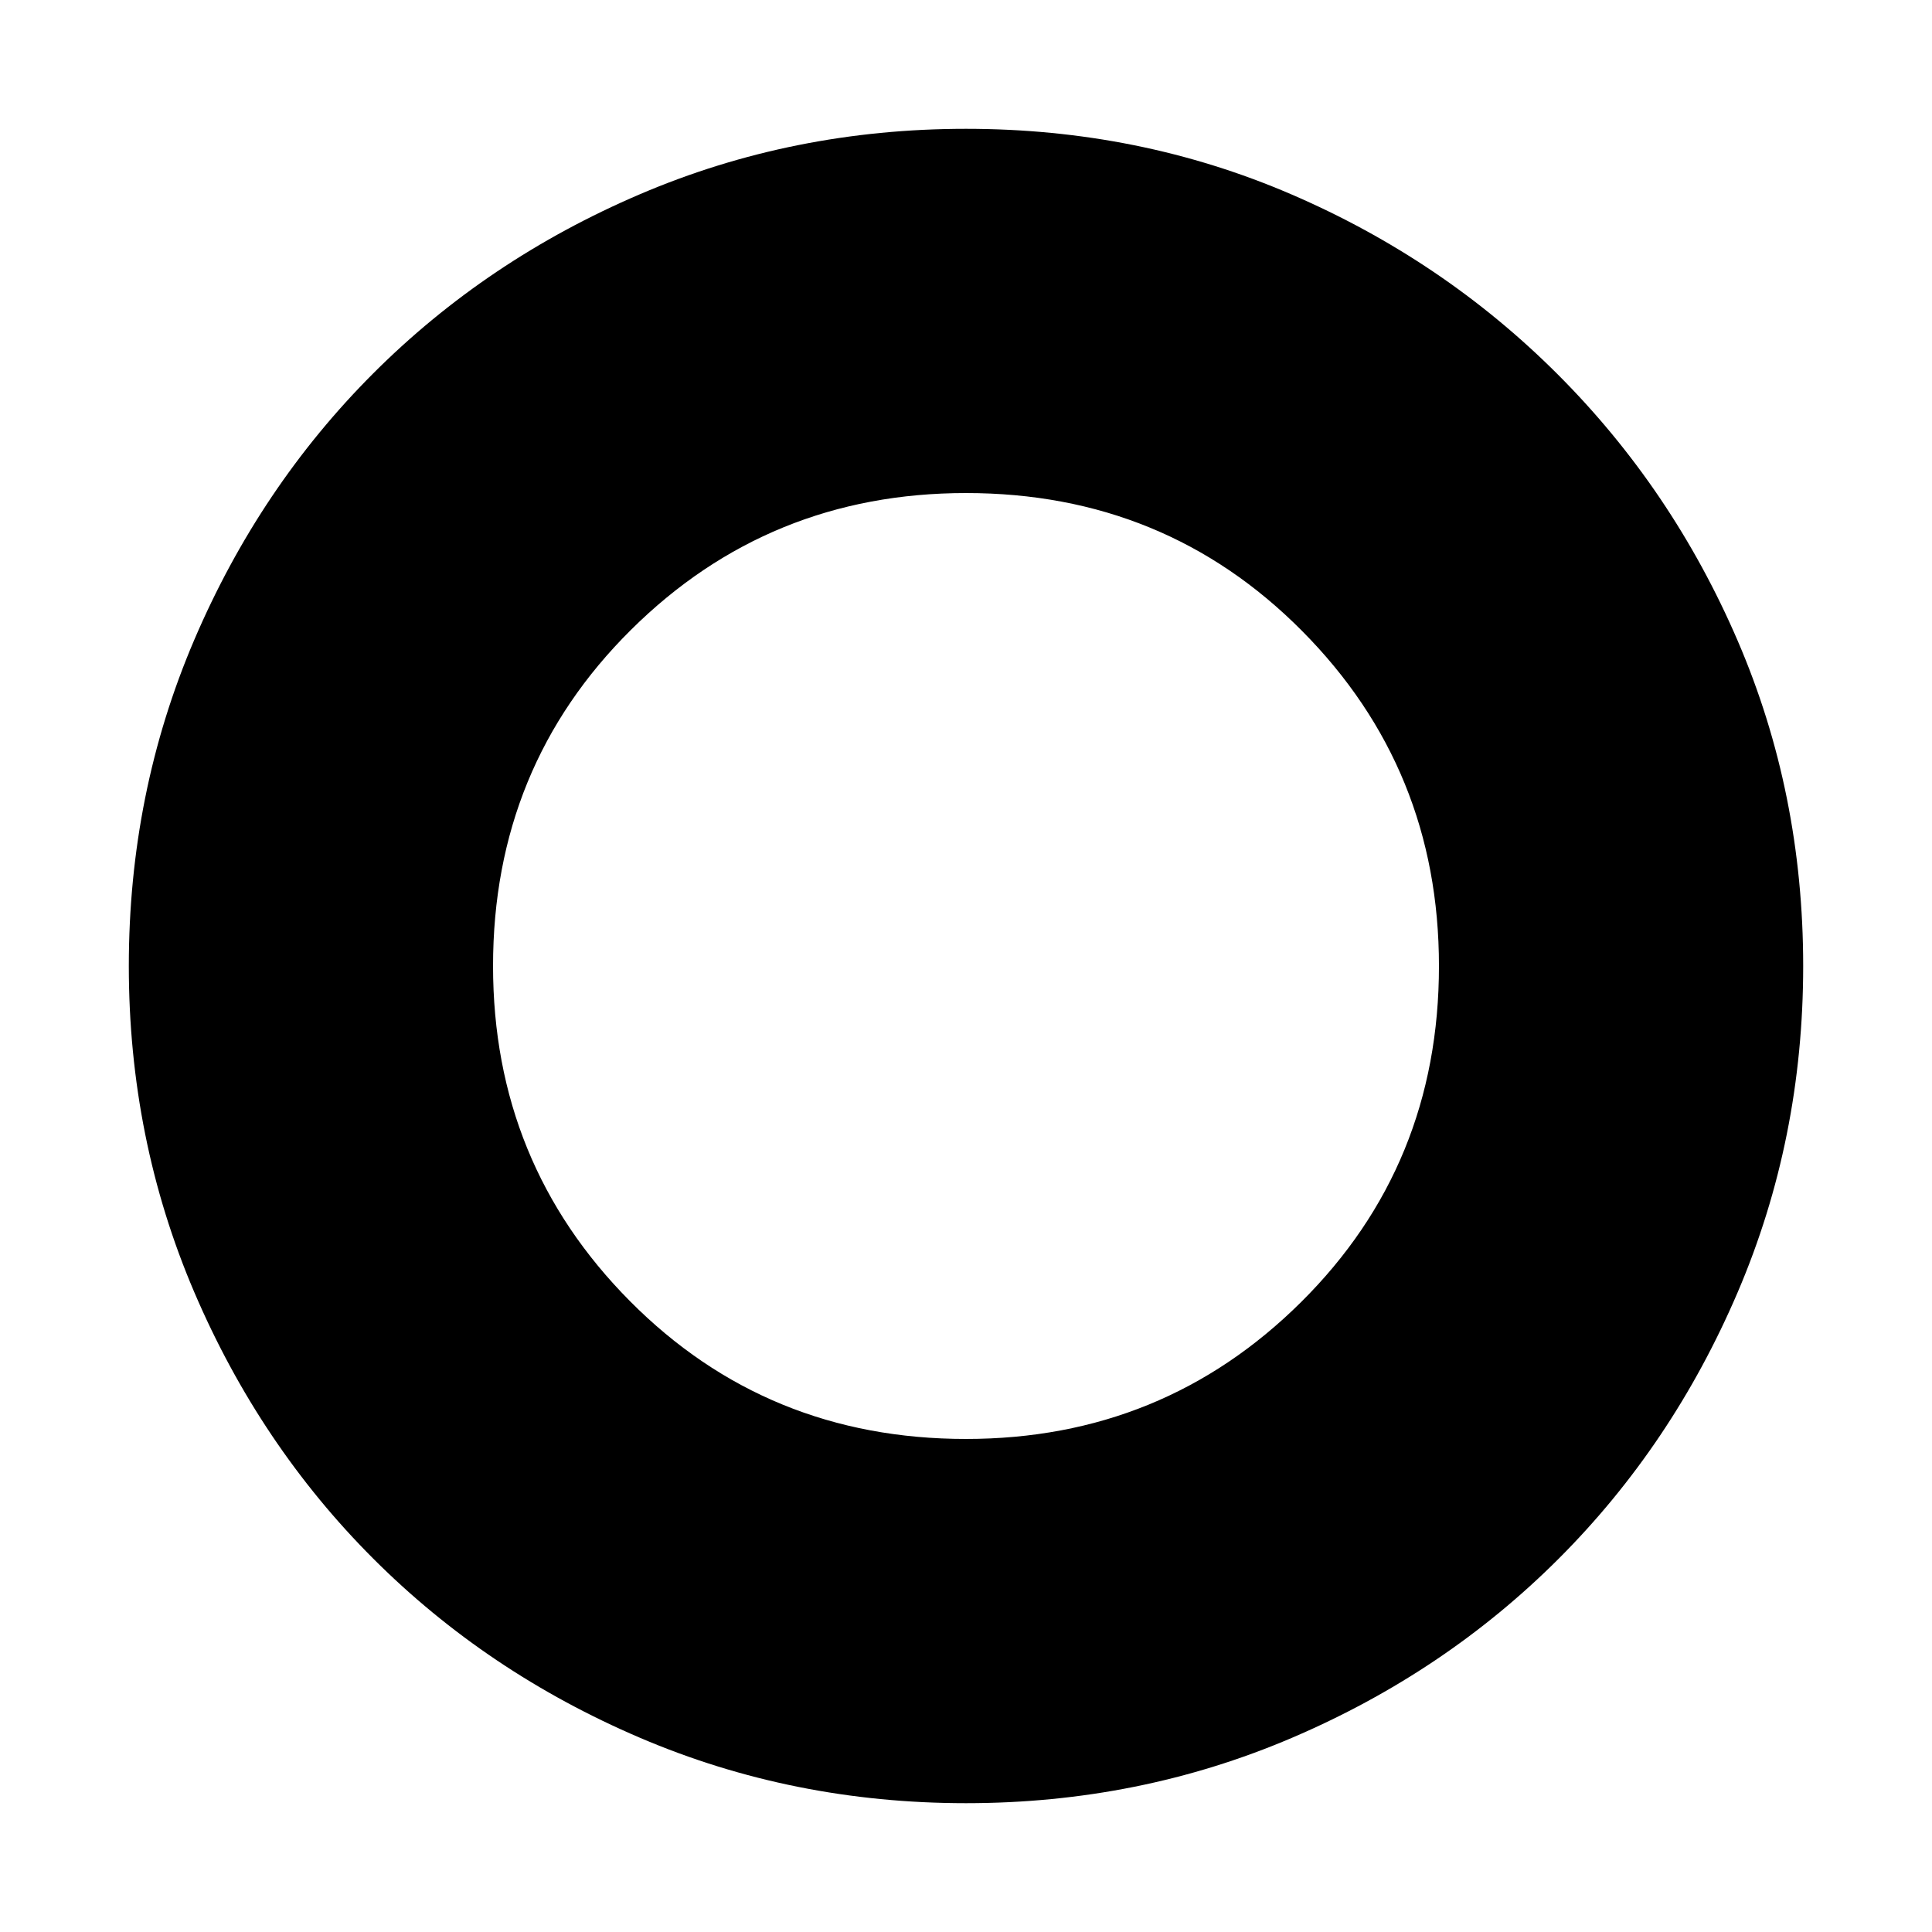 <svg xmlns="http://www.w3.org/2000/svg" height="40" width="40"><path d="M20 37.333Q16.417 37.333 13.25 35.979Q10.083 34.625 7.729 32.271Q5.375 29.917 4.021 26.75Q2.667 23.583 2.667 20Q2.667 16.417 4.021 13.25Q5.375 10.083 7.729 7.729Q10.083 5.375 13.25 4.021Q16.417 2.667 20 2.667Q23.583 2.667 26.729 4.021Q29.875 5.375 32.25 7.75Q34.625 10.125 35.979 13.271Q37.333 16.417 37.333 20Q37.333 23.583 35.979 26.75Q34.625 29.917 32.271 32.271Q29.917 34.625 26.75 35.979Q23.583 37.333 20 37.333ZM20 29.792Q24.083 29.792 26.938 26.958Q29.792 24.125 29.792 20Q29.792 15.917 26.958 13.063Q24.125 10.208 20 10.208Q15.917 10.208 13.062 13.042Q10.208 15.875 10.208 20Q10.208 24.083 13.042 26.938Q15.875 29.792 20 29.792Z"/></svg>